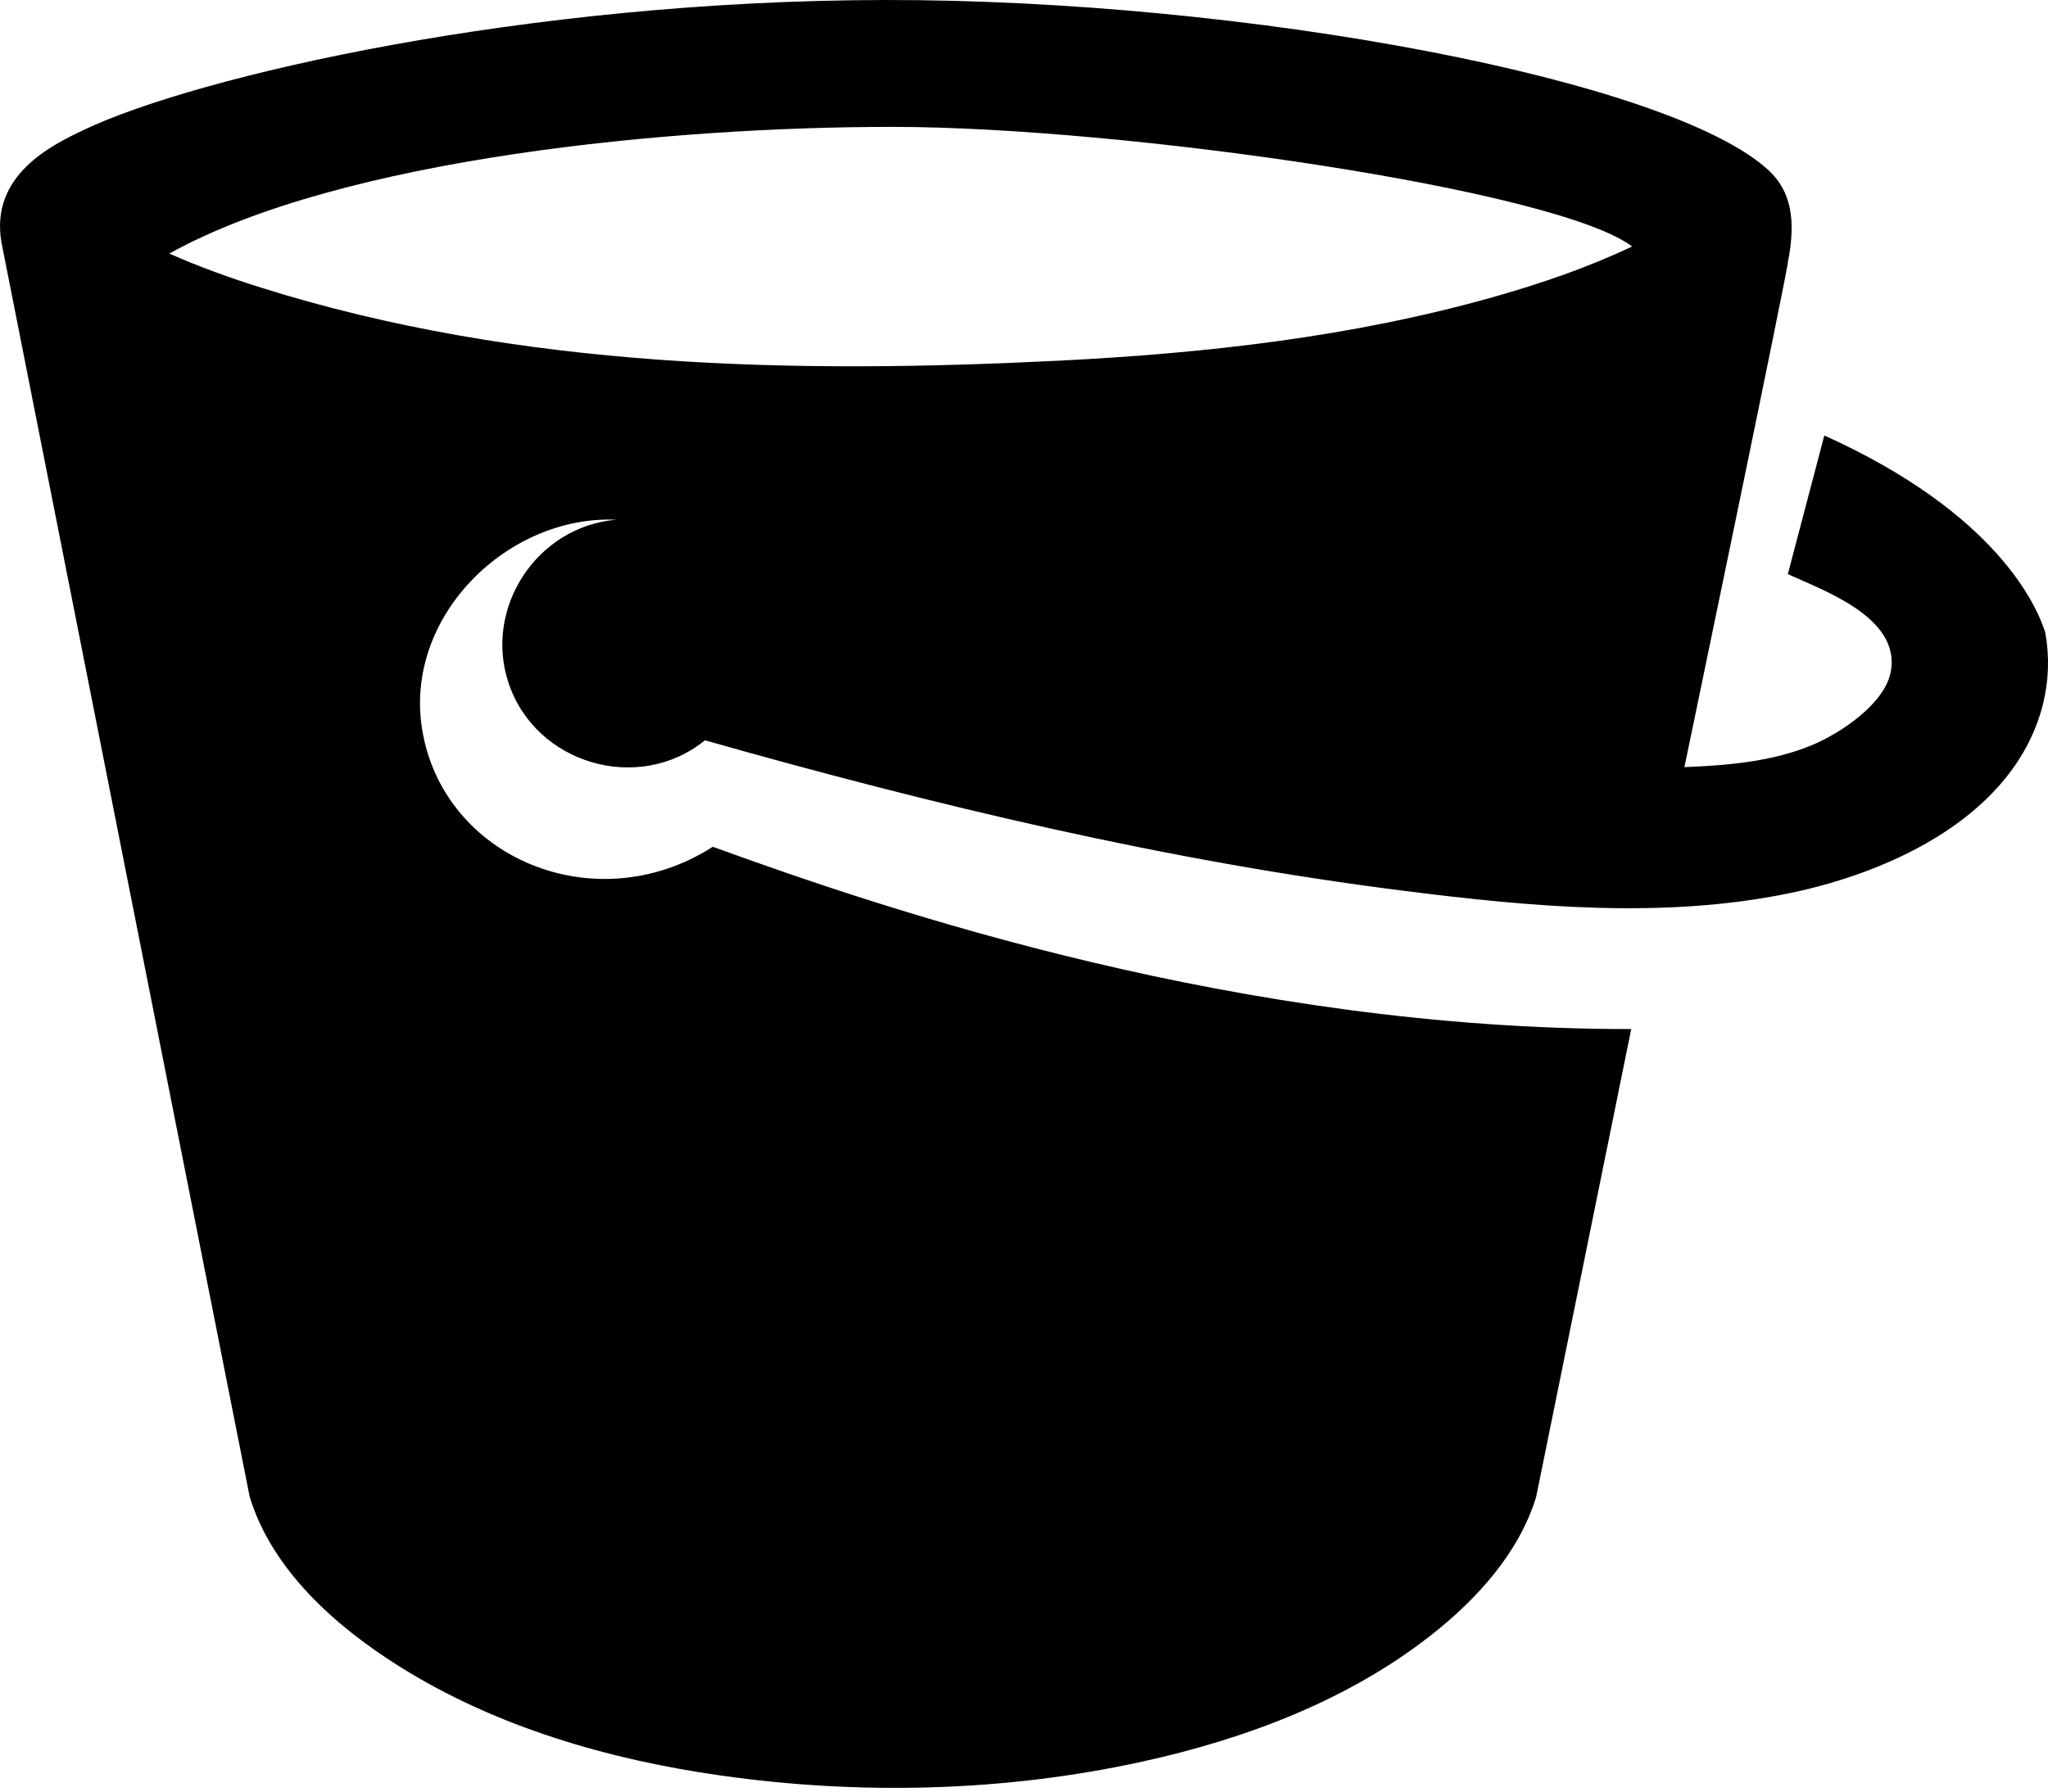 <svg width="32" height="28" viewBox="0 0 32 28" fill="none" xmlns="http://www.w3.org/2000/svg">
<path d="M31.958 9.888C31.83 9.477 31.207 8.024 28.505 6.806L27.935 8.972C28.468 9.222 29.689 9.637 29.546 10.485C29.46 10.997 28.753 11.461 28.313 11.645C27.691 11.904 26.986 11.963 26.319 11.989C26.319 11.989 27.97 4.053 27.935 4.099C28.07 3.419 27.976 2.979 27.635 2.662C26.095 1.238 19.47 -0.007 13.831 2.97171e-05C8.215 0.007 3.084 1.187 1.312 2.029C0.816 2.265 -0.161 2.733 0.023 3.79C0.042 3.896 3.902 23.396 3.902 23.396C4.255 24.542 5.245 25.417 6.228 26.036C7.739 26.988 9.508 27.5 11.264 27.749C13.437 28.058 15.7 28.003 17.846 27.532C19.453 27.18 21.067 26.575 22.371 25.547C23.076 24.991 23.733 24.272 24.002 23.396L25.488 16.083C19.37 16.088 13.894 14.236 11.138 13.234C9.297 14.412 6.918 13.406 6.595 11.394C6.311 9.622 7.945 8.047 9.627 8.123C8.392 8.226 7.554 9.498 7.946 10.674C8.367 11.939 9.975 12.413 11.015 11.57C14.586 12.582 18.226 13.454 21.912 13.919C23.902 14.172 25.999 14.369 27.981 13.955C29.577 13.621 31.482 12.736 31.921 11.008C32.012 10.643 32.025 10.259 31.958 9.888ZM23.352 4.637C21.121 5.269 18.835 5.521 16.563 5.636C12.43 5.844 8.131 5.769 4.081 4.496C3.599 4.345 3.118 4.172 2.645 3.963C5.341 2.466 10.511 1.979 13.969 1.983C17.548 1.987 24.319 2.96 25.502 3.852C24.8 4.185 24.076 4.431 23.352 4.637Z" fill="black"/>
</svg>
